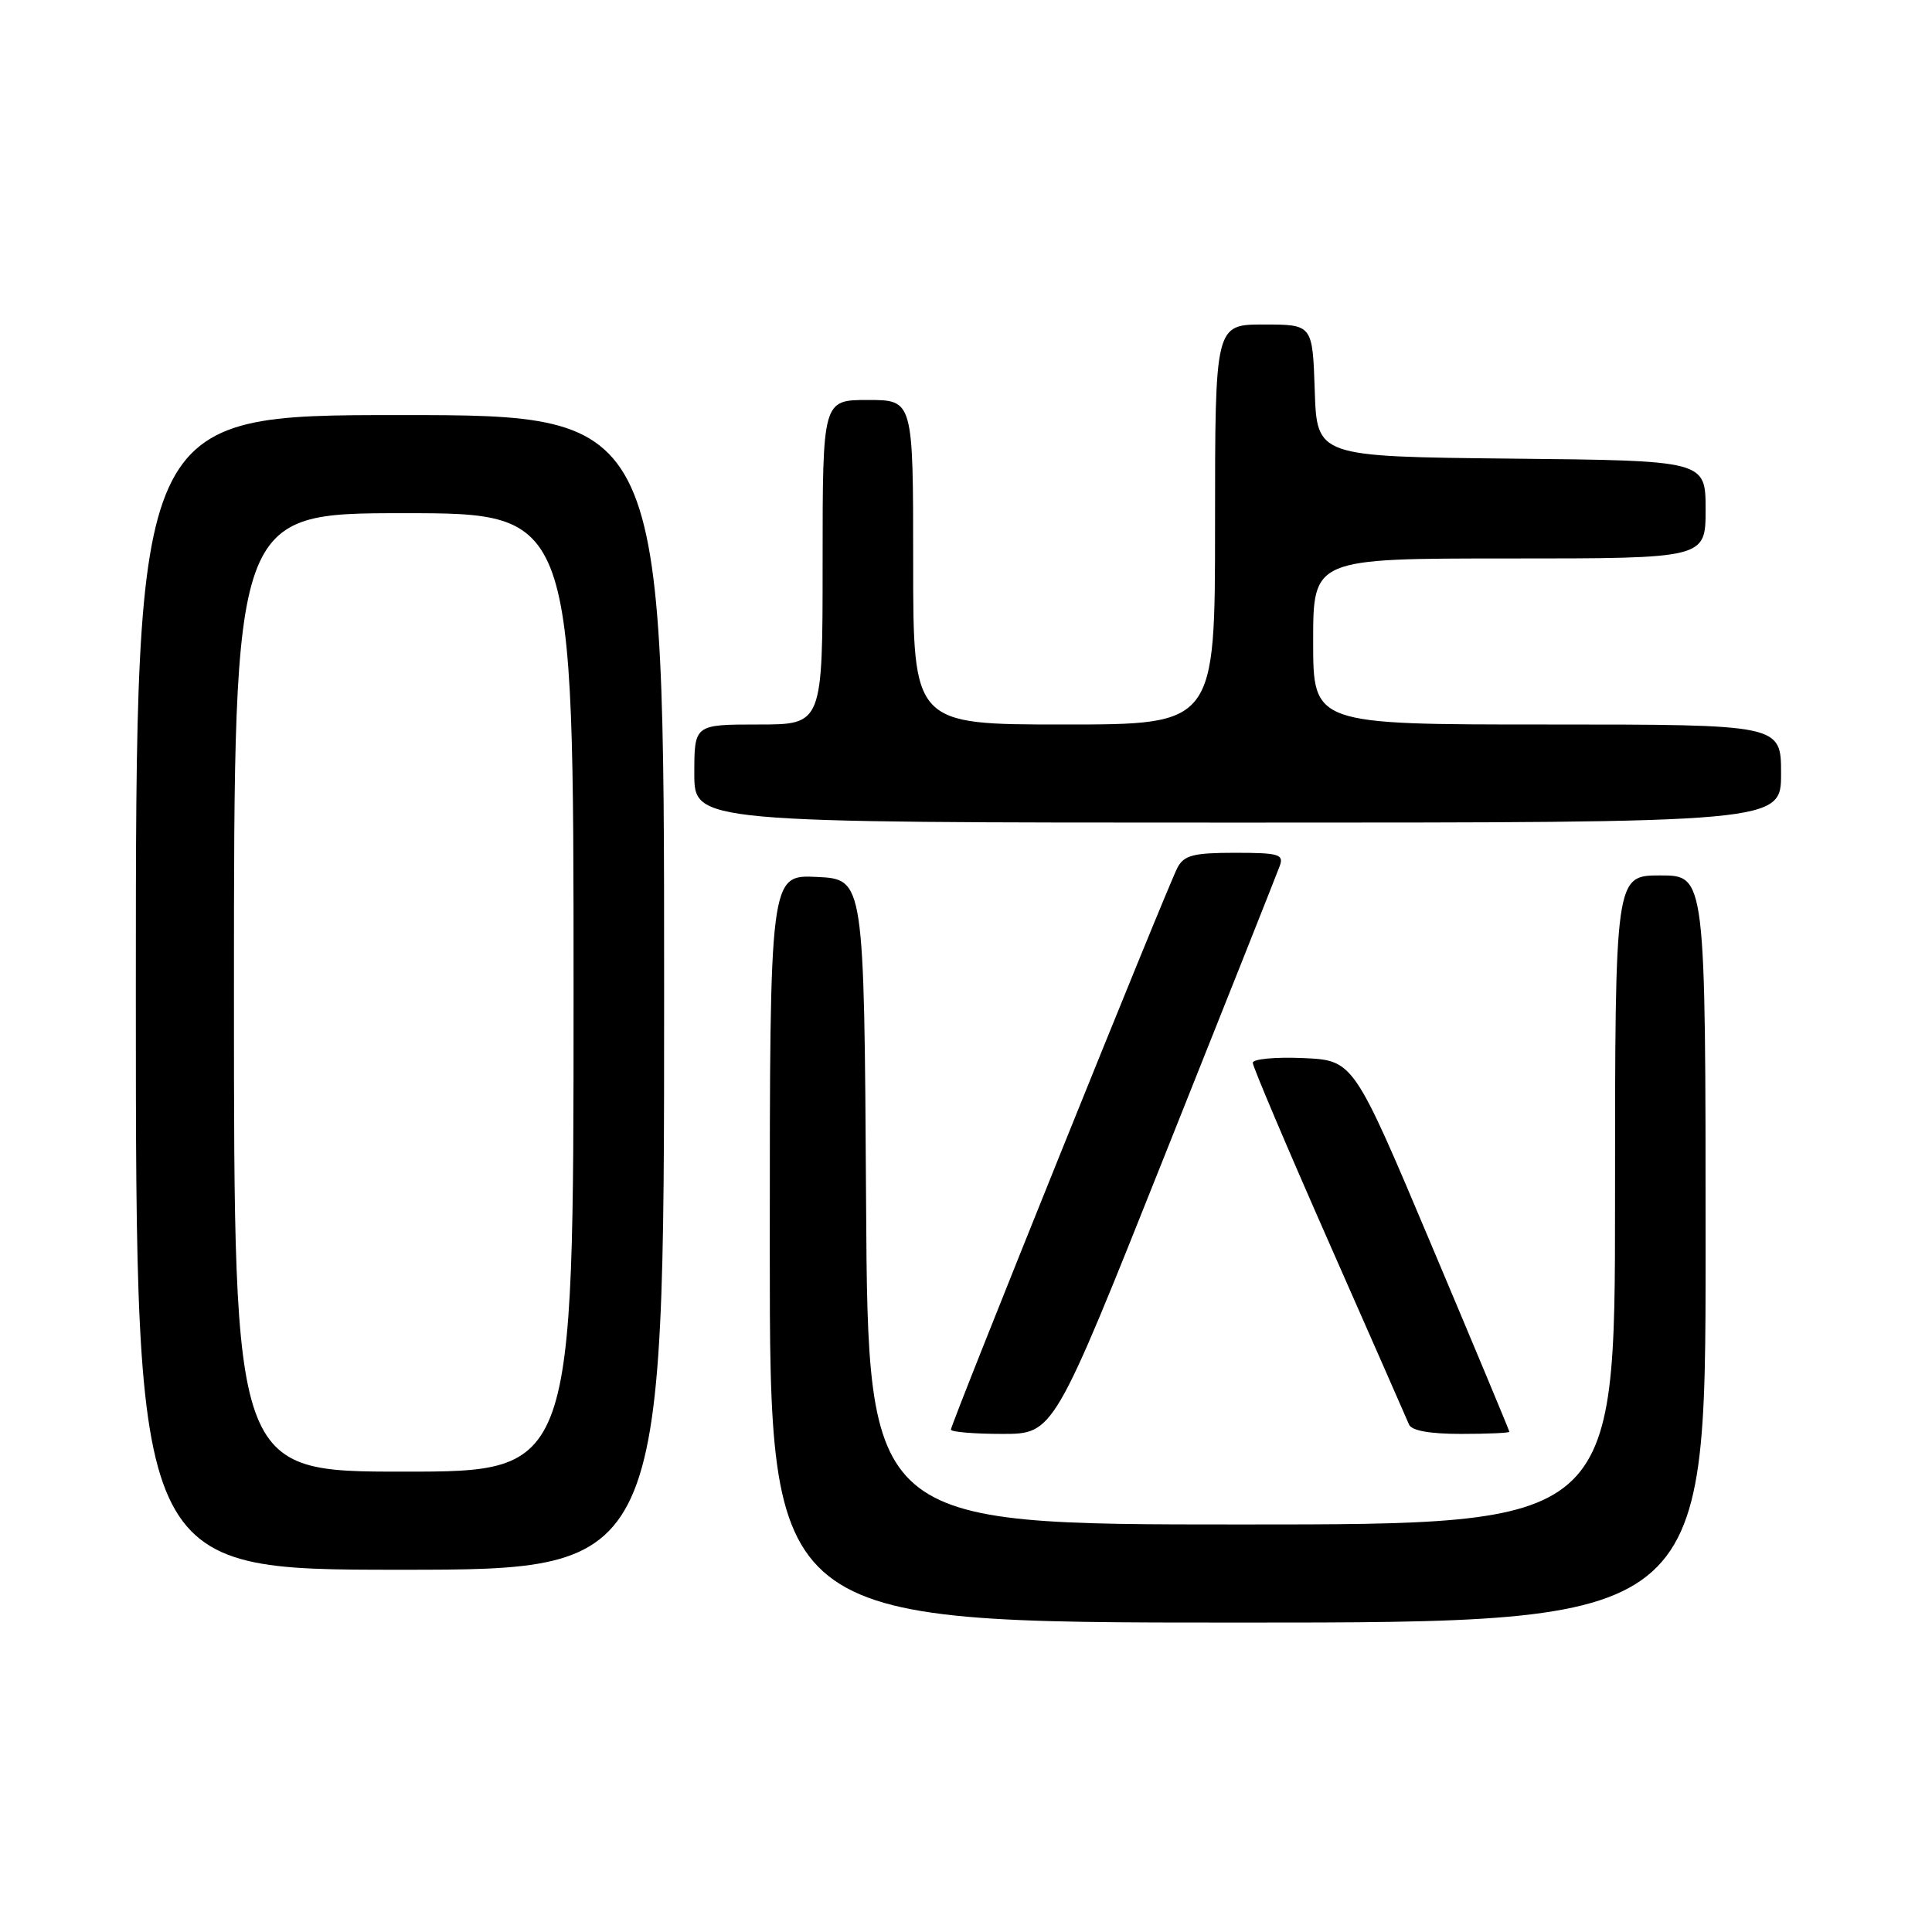 <?xml version="1.0" encoding="UTF-8" standalone="no"?>
<!DOCTYPE svg PUBLIC "-//W3C//DTD SVG 1.1//EN" "http://www.w3.org/Graphics/SVG/1.1/DTD/svg11.dtd" >
<svg xmlns="http://www.w3.org/2000/svg" xmlns:xlink="http://www.w3.org/1999/xlink" version="1.1" viewBox="0 0 256 256">
 <g >
 <path fill="currentColor"
d=" M 226.00 165.50 C 226.00 116.00 226.00 116.00 220.00 116.00 C 214.00 116.00 214.00 116.00 214.00 159.00 C 214.00 202.00 214.00 202.00 164.51 202.00 C 115.02 202.00 115.02 202.00 114.76 159.25 C 114.50 116.50 114.50 116.50 108.25 116.20 C 102.00 115.90 102.00 115.90 102.00 165.45 C 102.00 215.00 102.00 215.00 164.00 215.00 C 226.00 215.00 226.00 215.00 226.00 165.50 Z  M 88.00 131.50 C 88.00 55.00 88.00 55.00 53.00 55.00 C 18.00 55.00 18.00 55.00 18.00 131.50 C 18.00 208.00 18.00 208.00 53.00 208.00 C 88.00 208.00 88.00 208.00 88.00 131.50 Z  M 154.27 153.25 C 162.34 133.04 169.22 115.71 169.57 114.75 C 170.14 113.20 169.48 113.00 163.64 113.00 C 158.16 113.00 156.90 113.32 156.03 114.95 C 154.74 117.35 126.00 188.65 126.00 189.43 C 126.00 189.74 129.06 190.00 132.81 190.00 C 139.62 190.00 139.62 190.00 154.27 153.25 Z  M 200.00 189.72 C 200.00 189.57 195.35 178.43 189.67 164.97 C 179.35 140.50 179.35 140.50 172.67 140.20 C 169.00 140.04 166.00 140.32 166.00 140.83 C 166.00 141.33 170.54 152.04 176.09 164.62 C 181.64 177.20 186.41 188.06 186.70 188.75 C 187.03 189.57 189.43 190.00 193.61 190.00 C 197.12 190.00 200.00 189.87 200.00 189.72 Z  M 236.00 102.50 C 236.00 96.00 236.00 96.00 205.00 96.00 C 174.00 96.00 174.00 96.00 174.00 85.00 C 174.00 74.00 174.00 74.00 200.00 74.00 C 226.00 74.00 226.00 74.00 226.00 67.52 C 226.00 61.03 226.00 61.03 200.25 60.77 C 174.50 60.50 174.50 60.50 174.21 51.75 C 173.92 43.00 173.92 43.00 167.46 43.00 C 161.00 43.00 161.00 43.00 161.00 69.50 C 161.00 96.00 161.00 96.00 141.00 96.00 C 121.00 96.00 121.00 96.00 121.00 74.50 C 121.00 53.00 121.00 53.00 115.00 53.00 C 109.00 53.00 109.00 53.00 109.00 74.50 C 109.00 96.00 109.00 96.00 100.50 96.00 C 92.00 96.00 92.00 96.00 92.00 102.50 C 92.00 109.00 92.00 109.00 164.00 109.00 C 236.00 109.00 236.00 109.00 236.00 102.50 Z  M 31.00 131.50 C 31.00 68.00 31.00 68.00 53.50 68.00 C 76.00 68.00 76.00 68.00 76.00 131.50 C 76.00 195.00 76.00 195.00 53.50 195.00 C 31.00 195.00 31.00 195.00 31.00 131.50 Z "/>
</g>
</svg>